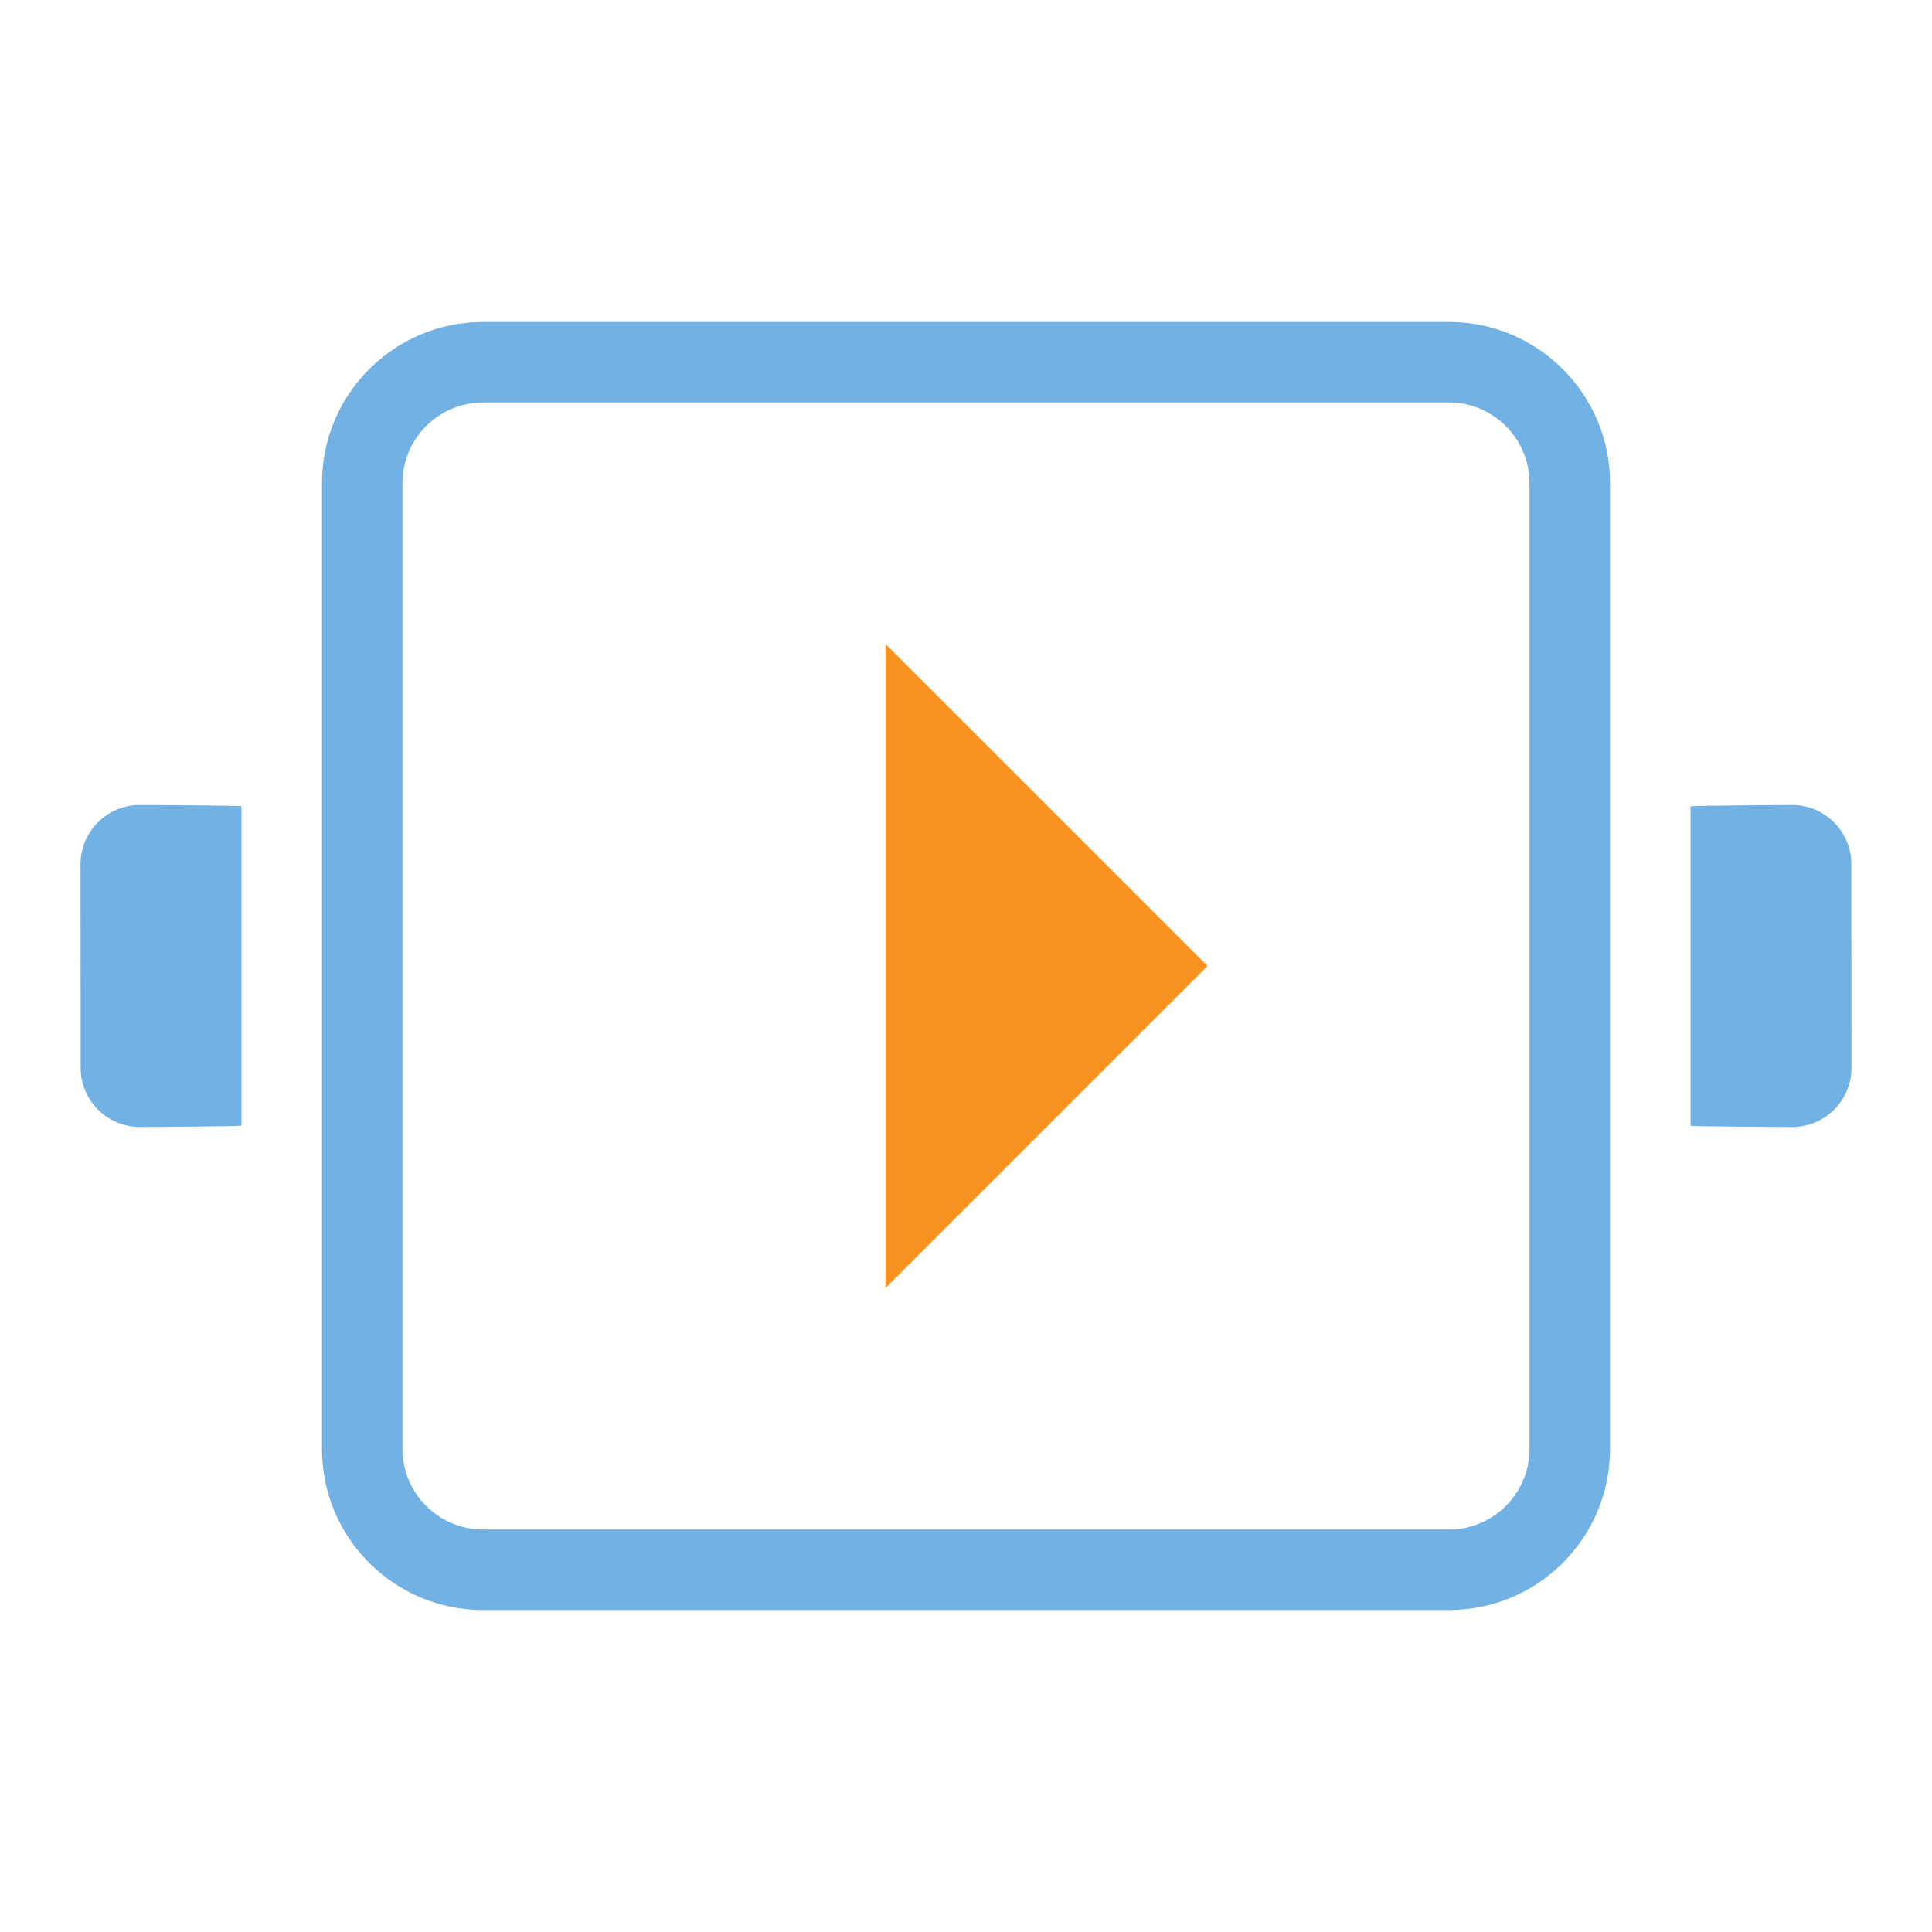 <svg xmlns="http://www.w3.org/2000/svg" width="24" height="24" viewBox="0 0 24 24"><polygon points="15,12 11,8 11,10.424 11,13.575 11,16" fill="#f7931e"/><path d="M22.264,14c0,0-1.214-0.005-1.264-0.015v-3.968C21.049,10.007,22.262,10,22.262,10 c0.406,0,0.736,0.33,0.736,0.736L23,13.263C23,13.67,22.67,14,22.264,14z" fill="#71b1e4"/><path d="M1.736,10c0,0,1.214,0.006,1.264,0.016v3.967C2.951,13.994,1.738,14,1.738,14 c-0.406,0-0.736-0.33-0.736-0.735L1,10.738C1,10.331,1.33,10,1.736,10z" fill="#71b1e4"/><path d="M18,4h-1h-2H7H6C4.896,4,4,4.896,4,6v12c0,1.105,0.896,2,2,2h12c1.104,0,2-0.895,2-2V6 C20,4.896,19.104,4,18,4z M19,18c0,0.551-0.449,1-1,1H6c-0.551,0-1-0.449-1-1V6c0-0.551,0.449-1,1-1h1h8h2h1c0.551,0,1,0.449,1,1V18 z" fill="#71b1e4"/></svg>